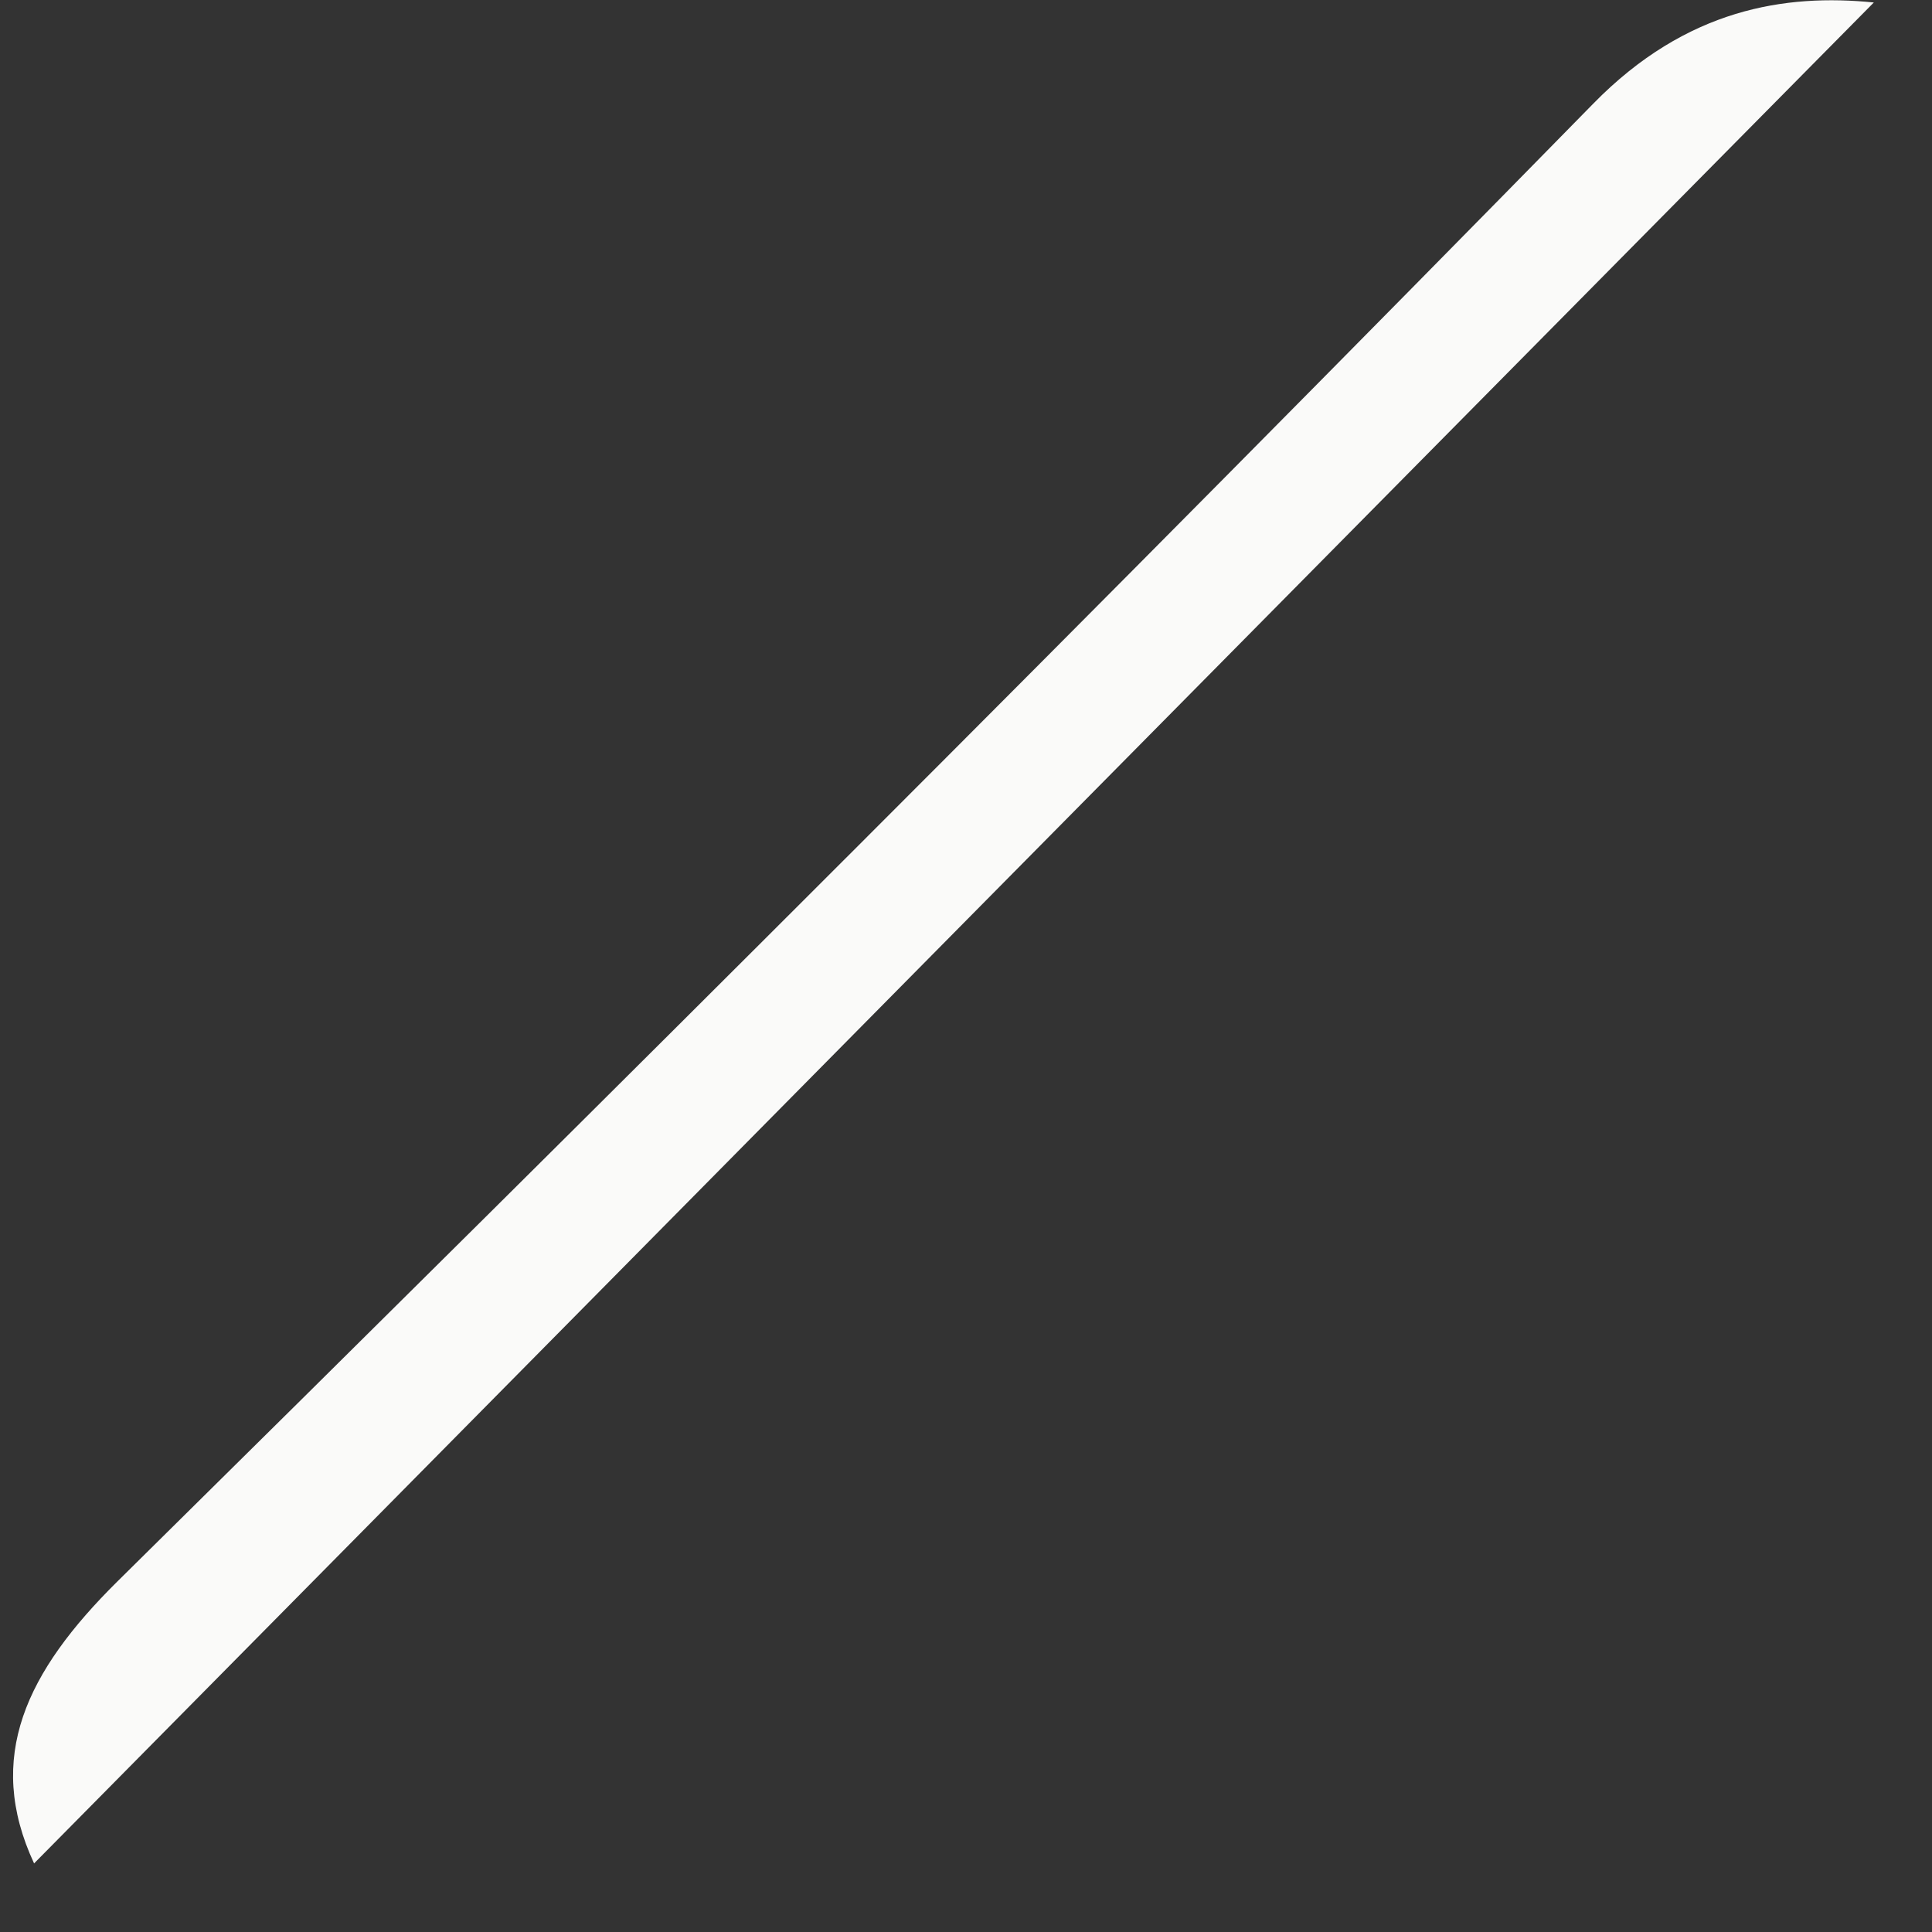 <svg width="28" height="28" viewBox="0 0 28 28" fill="none" xmlns="http://www.w3.org/2000/svg">
<rect x="0" y="0" width="28" height="28" fill="#333333" stroke="none"/>
<path d="M1.701 22.92C0.38 24.227 -0.221 25.47 0.494 27.006C9.41 17.983 18.348 8.945 27.157 0.036C25.878 -0.093 24.442 0.122 23.092 1.501C16.026 8.709 8.881 15.832 1.701 22.92Z" fill="#FAFAF9"/>
</svg>
